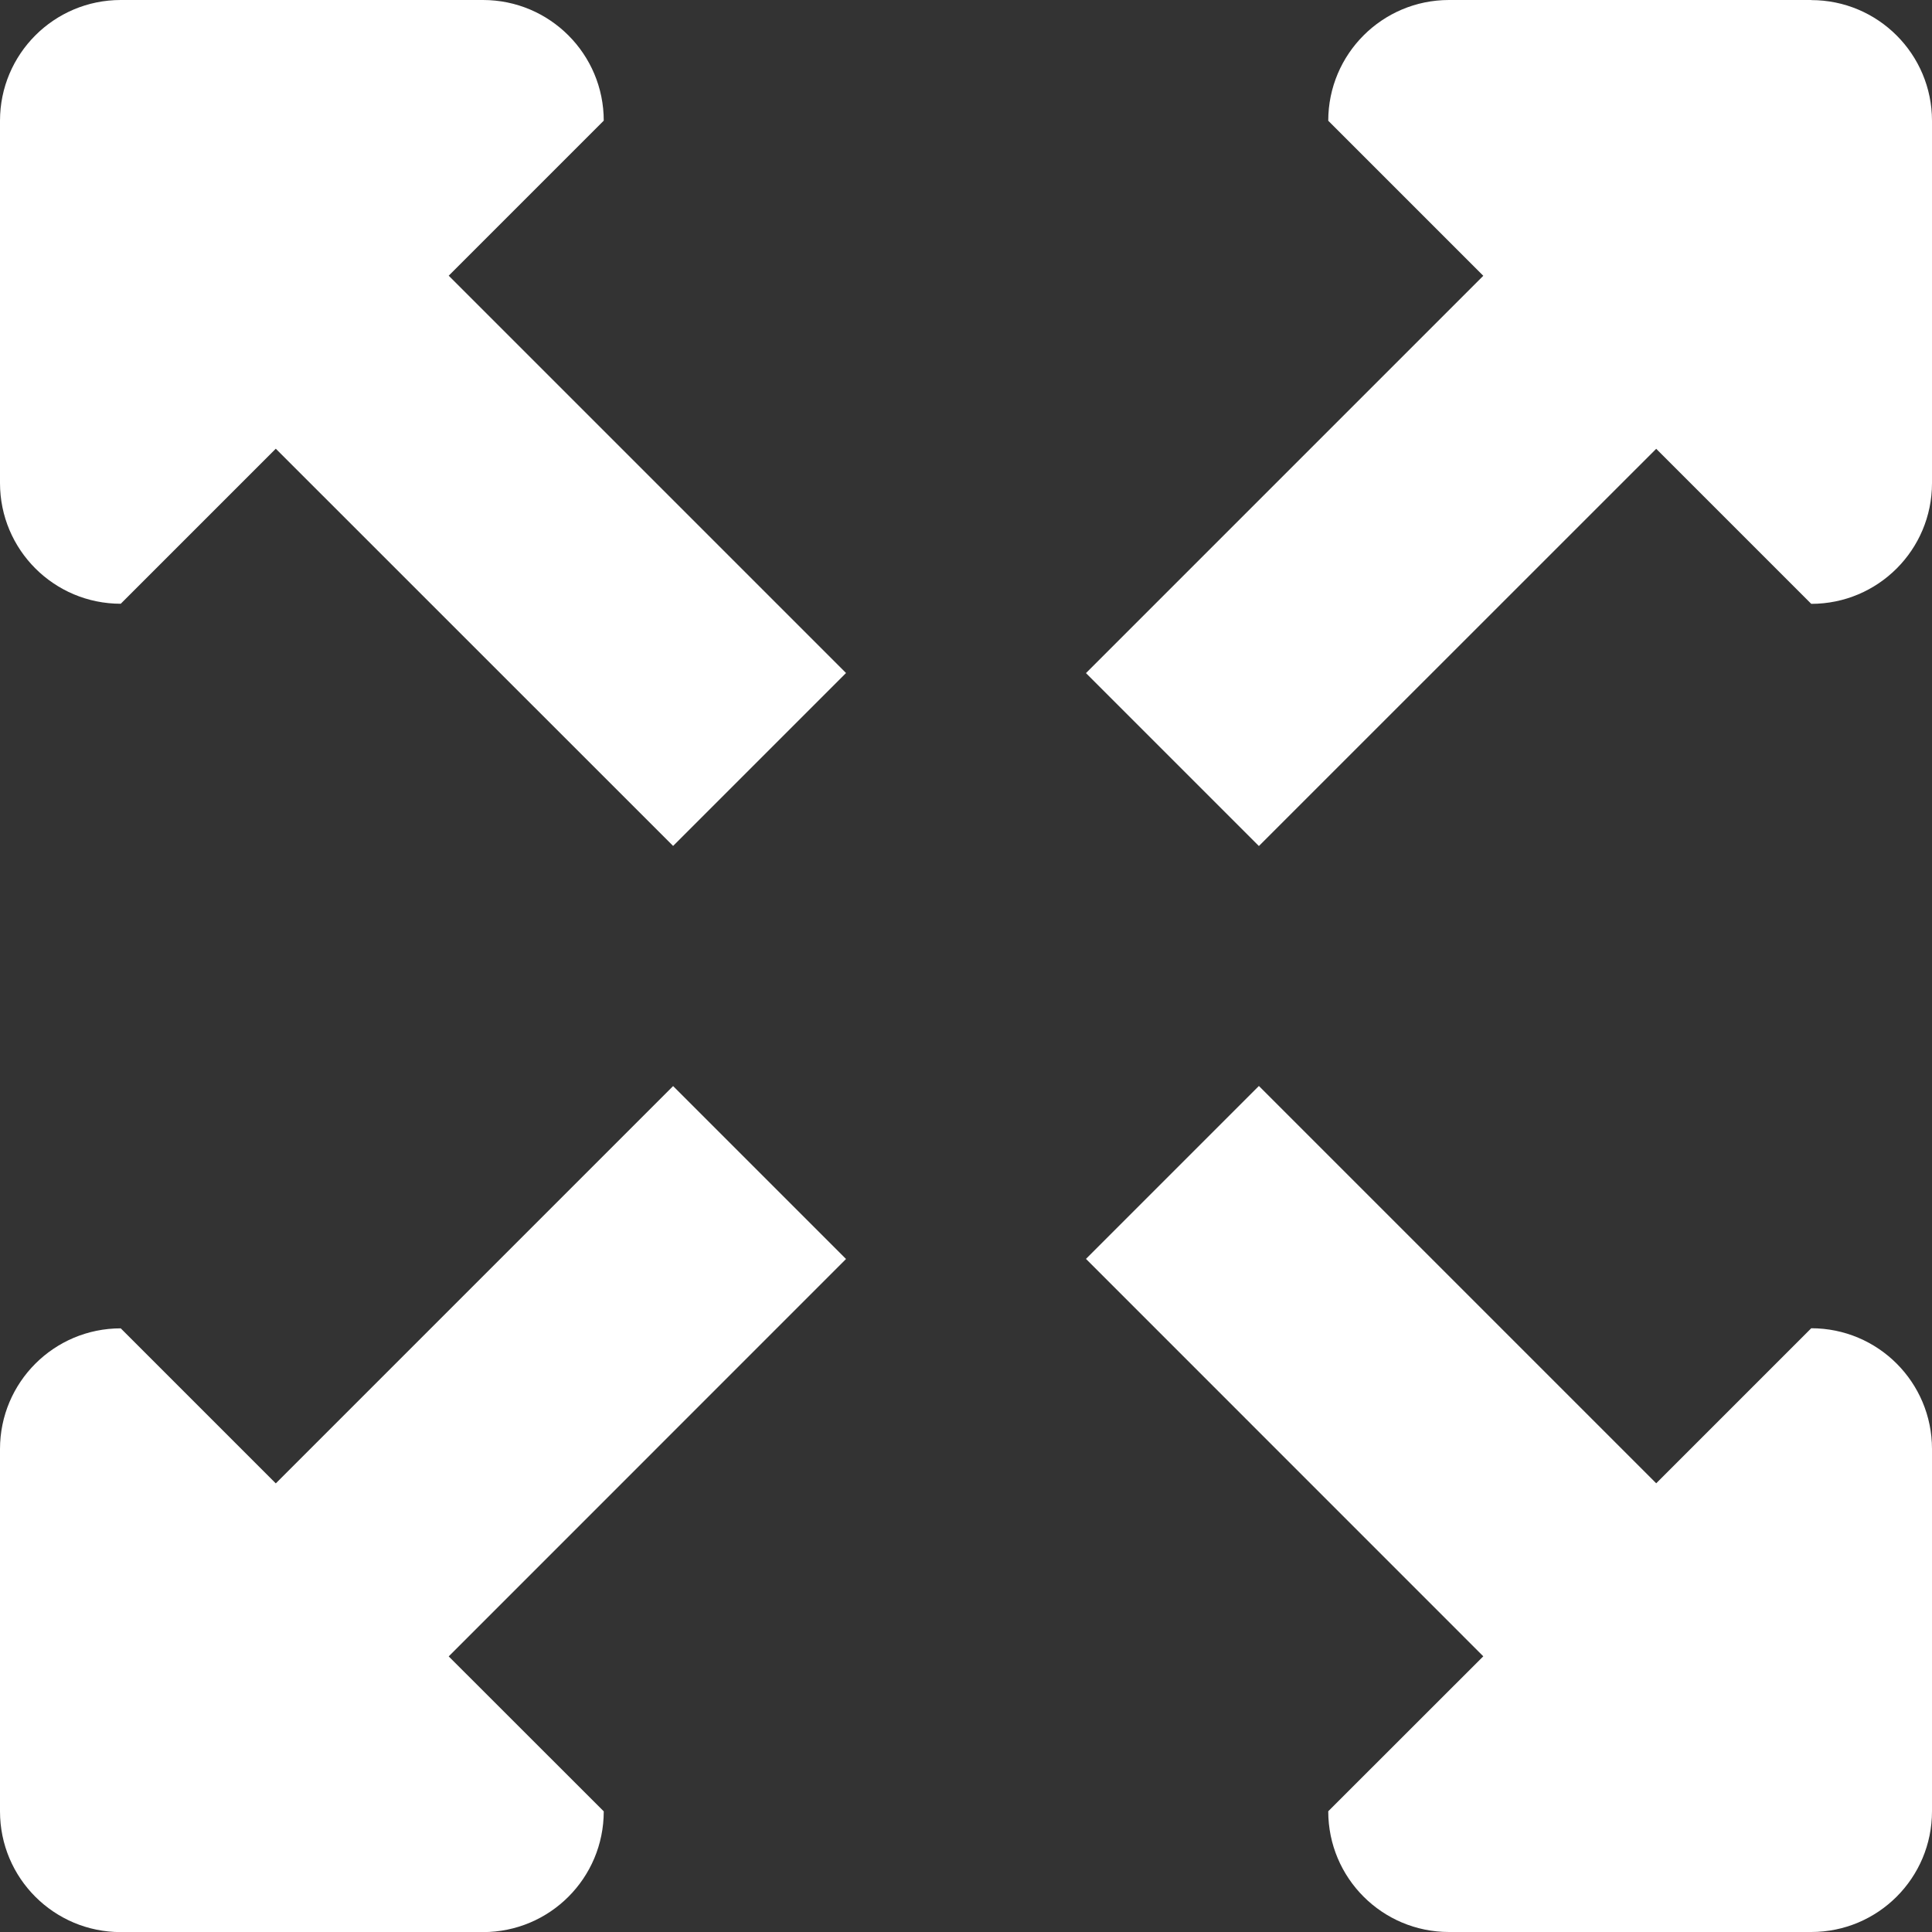 <?xml version="1.0" encoding="utf-8"?>
<!-- Generated by IcoMoon.io -->
<!DOCTYPE svg PUBLIC "-//W3C//DTD SVG 1.1//EN" "http://www.w3.org/Graphics/SVG/1.1/DTD/svg11.dtd">
<svg version="1.1" xmlns="http://www.w3.org/2000/svg" xmlns:xlink="http://www.w3.org/1999/xlink" width="20" height="20" viewBox="0 0 20 20">
	<rect x="0" y="0" width="20" height="20" fill="#333333" stroke="none"/>
	<path d="M6.968 11.243l-4.113 4.113-1.605-1.605c-0.691 0-1.25 0.559-1.25 1.25v3.75c0 0.691 0.559 1.25 1.25 1.25h3.75c0.691 0 1.25-0.559 1.25-1.25l-1.605-1.604 4.113-4.114-1.79-1.79zM18.75 0h-3.75c-0.691 0-1.25 0.56-1.25 1.25l1.605 1.605-4.113 4.113 1.79 1.79 4.113-4.112 1.605 1.605c0.691 0 1.25-0.559 1.25-1.25v-3.75c0-0.69-0.559-1.25-1.25-1.25zM18.75 13.75l-1.605 1.605-4.113-4.113-1.79 1.79 4.113 4.114-1.605 1.604c0 0.691 0.559 1.25 1.25 1.25h3.75c0.691 0 1.25-0.559 1.25-1.25v-3.75c0-0.691-0.559-1.25-1.25-1.25zM6.25 1.25c0-0.69-0.559-1.25-1.25-1.25h-3.75c-0.691 0-1.25 0.56-1.25 1.25v3.75c0 0.691 0.559 1.25 1.25 1.25l1.605-1.605 4.113 4.112 1.79-1.79-4.113-4.113 1.605-1.605z" fill="#ffffff" />
</svg>
